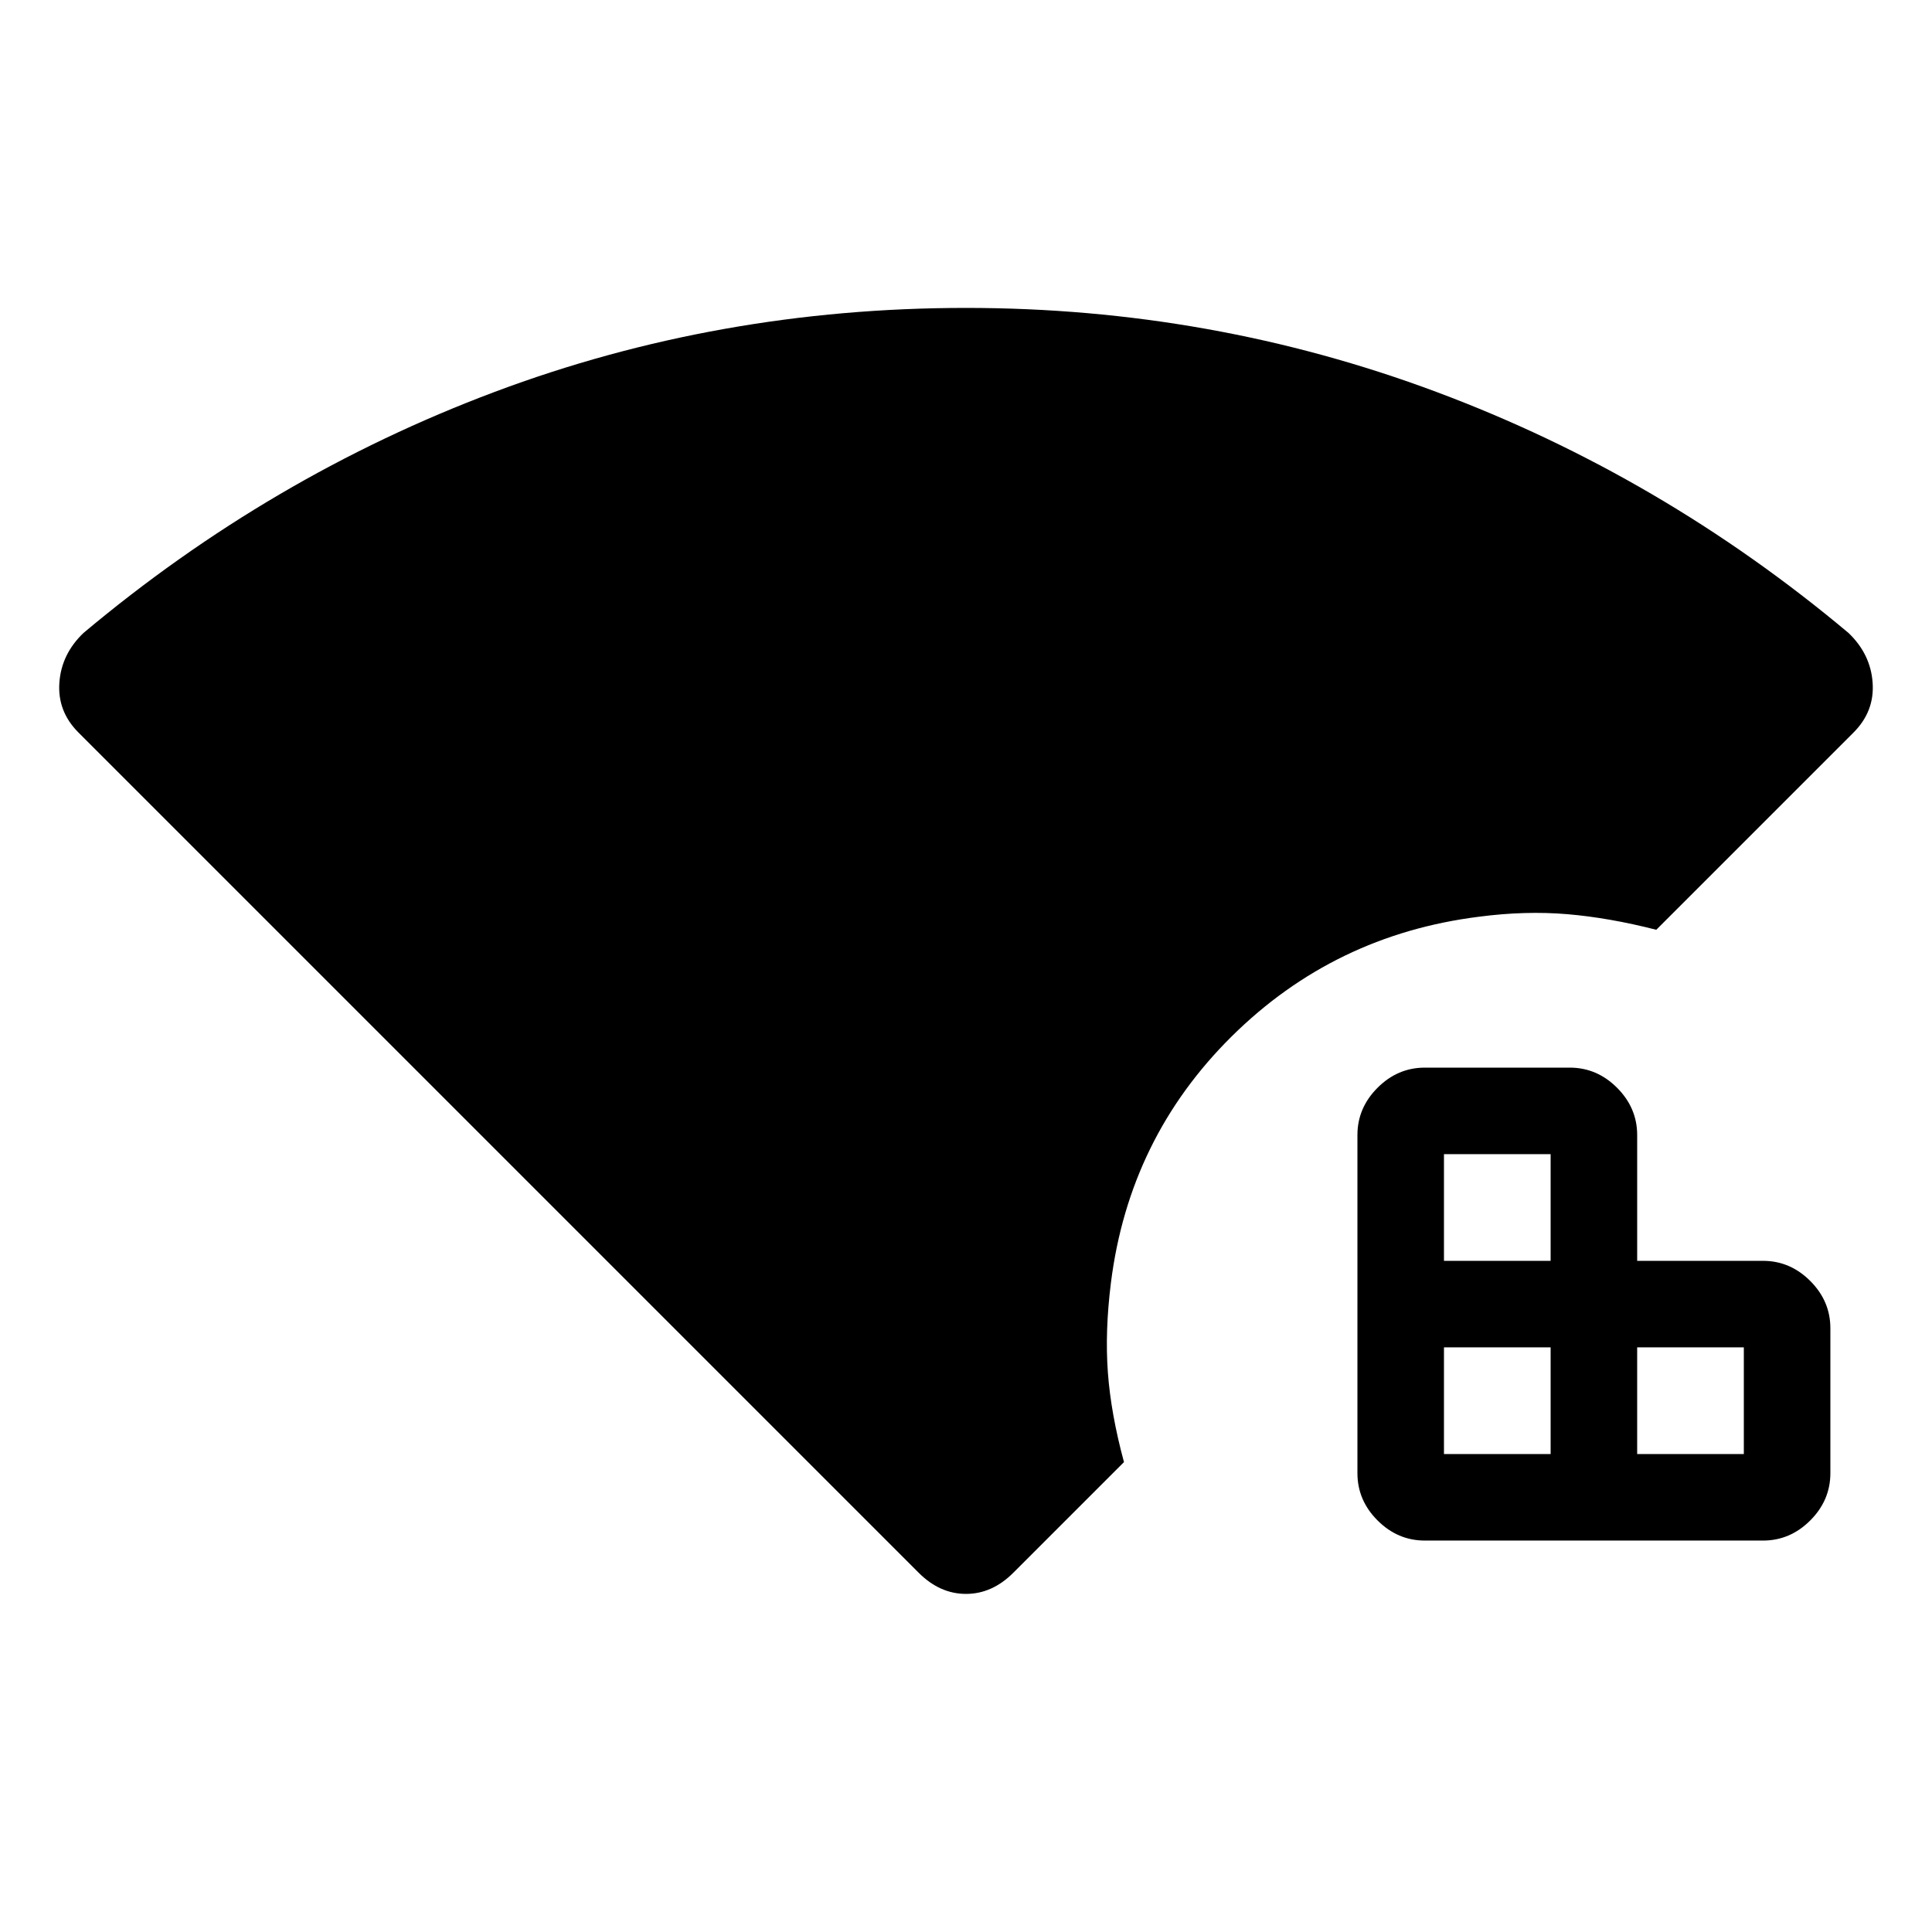 <svg xmlns="http://www.w3.org/2000/svg" height="20" viewBox="0 96 960 960" width="20"><path d="M456.5 877.5 39 460q-10.5-10.5-9.5-24.75t12-24.75q93-78 204.25-119.75T480 249q122 0 233.75 41.75T918.5 410.5q11 10.5 12 24.75T921 460l-98 98q-23.5-6-44.25-7.75T735 551.5q-72 9-123 59.5t-60 122.5q-3 24-1.5 44.5t8 44.5l-55 55Q493 888 480 888t-23.5-10.5Zm251.5-16q-13.5 0-23.5-10t-10-23.5V660q0-13.5 10-23.5t23.5-10h72q13.5 0 23.5 10t10 23.5v62.5H876q13.5 0 23.5 10t10 23.5v72q0 13.5-10 23.5t-23.5 10H708Zm9.5-43h53v-53h-53v53Zm0-96h53v-53h-53v53Zm96 96h53v-53h-53v53Z"/></svg>
